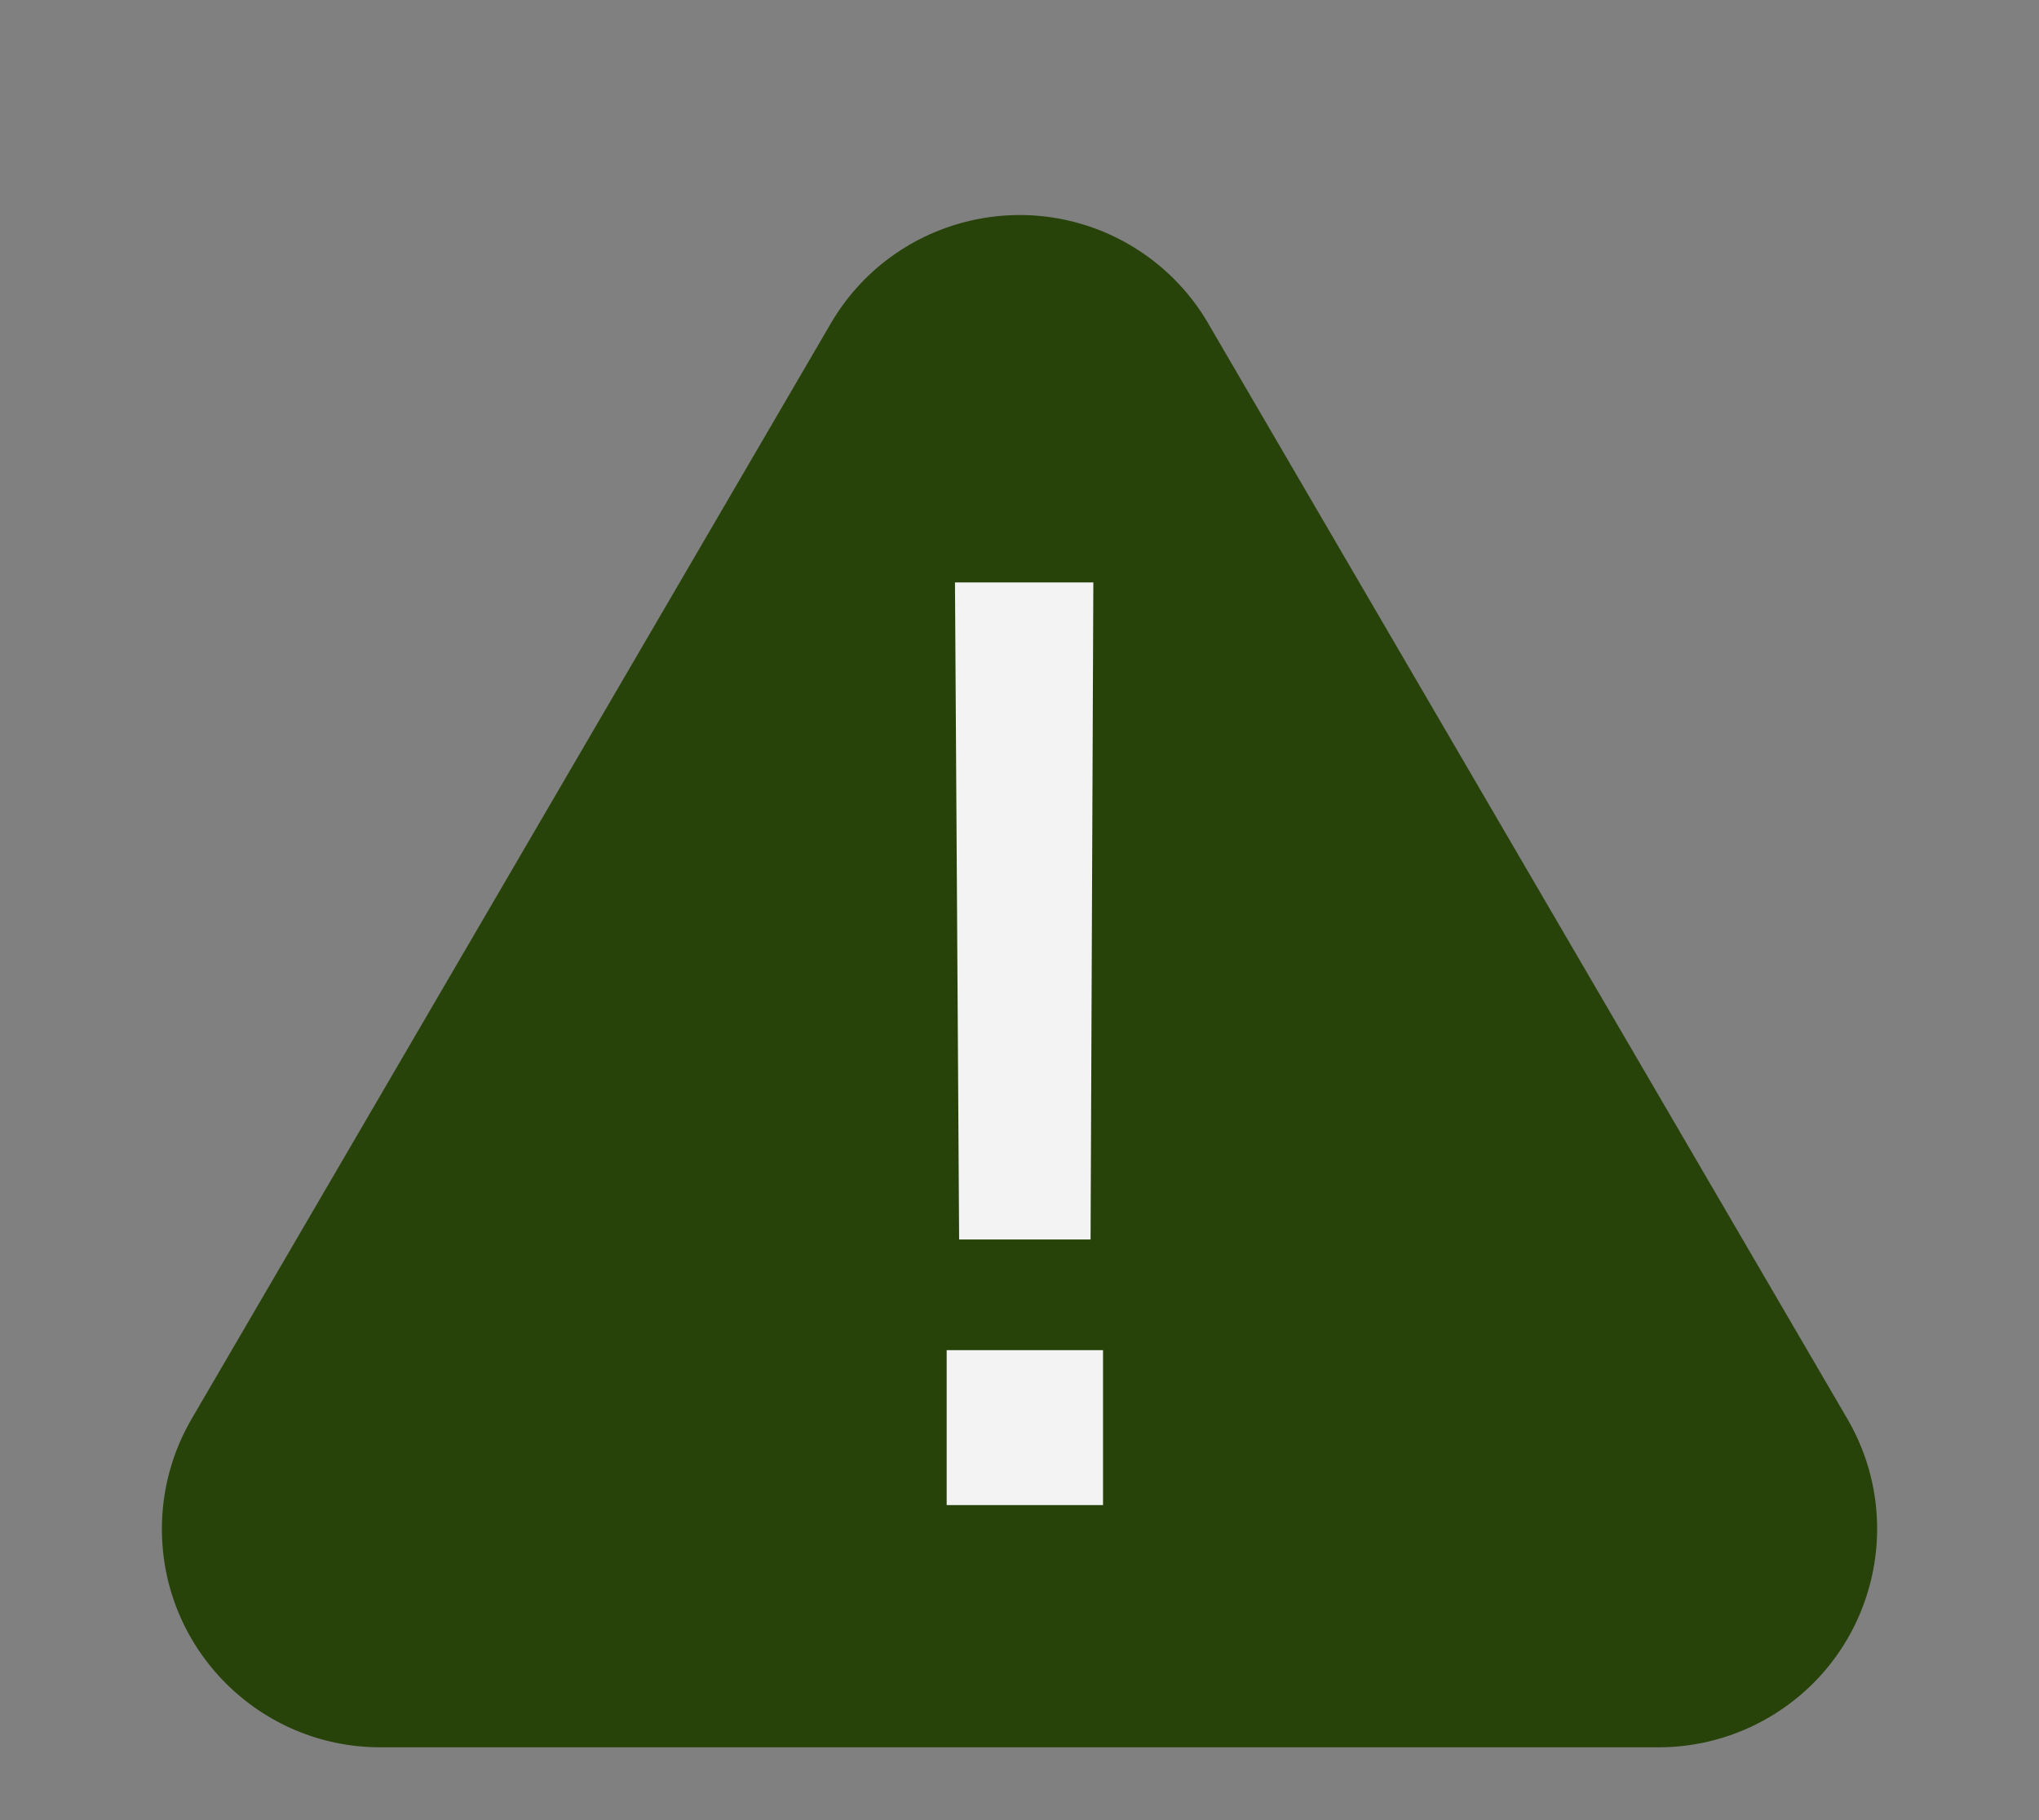 <svg xmlns="http://www.w3.org/2000/svg" width="28" height="25" viewBox="0 0 28 25">
    <rect x="0" y="0" width="28" height="25" fill="#808080" stroke="none"/>
    <g fill="none" fill-rule="evenodd">
        <path fill="#28430A" d="M16.591 4.442l8.777 15.046c.835 1.432.352 3.268-1.08 4.103-.458.268-.98.409-1.511.409H5.223c-1.657 0-3-1.343-3-3 0-.531.141-1.053.409-1.512l8.777-15.046c.835-1.43 2.671-1.914 4.103-1.08.447.261.819.633 1.08 1.08z"/>
        <path fill="#F3F3F3" fill-rule="nonzero" d="M14.976 17.025L15.014 8h-1.9l.057 9.025h1.805zm.171 3.648v-2.128H13v2.128h2.147z"/>
    </g>
</svg>
